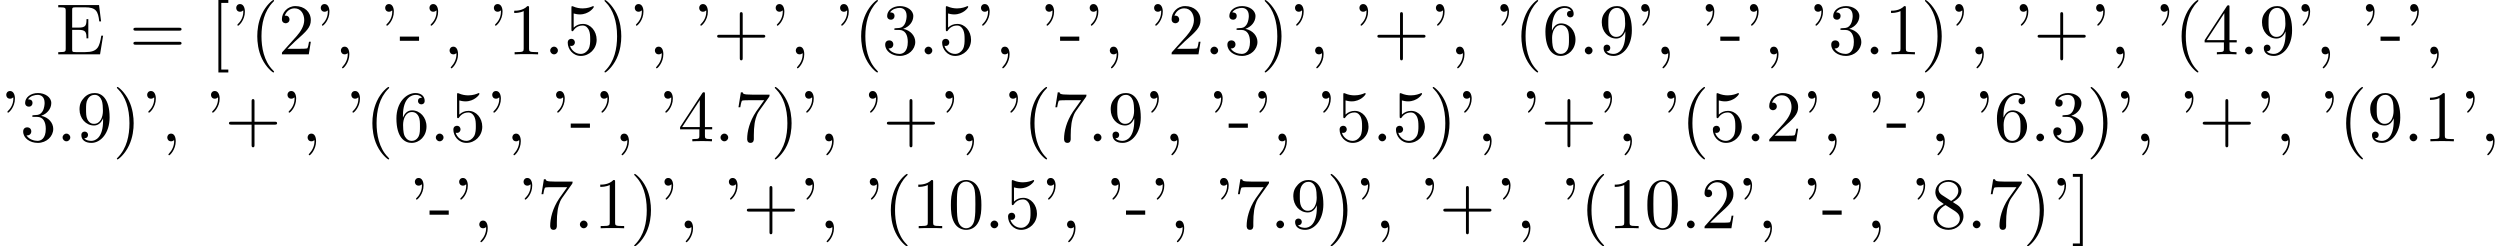 <?xml version='1.0' encoding='UTF-8'?>
<!-- This file was generated by dvisvgm 2.8.1 -->
<svg version='1.1' xmlns='http://www.w3.org/2000/svg' xmlns:xlink='http://www.w3.org/1999/xlink' width='343.711pt' height='33.873pt' viewBox='0 -31.382 343.711 33.873'>
<defs>
<path id='g0-39' d='M2.052-5.868C2.052-6.466 1.813-6.914 1.385-6.914C1.036-6.914 .857-6.645 .857-6.386S1.026-5.858 1.385-5.858C1.584-5.858 1.724-5.958 1.783-6.017C1.793-6.037 1.803-6.047 1.813-6.047C1.833-6.047 1.833-5.908 1.833-5.868C1.833-5.549 1.763-4.832 1.136-4.214C1.016-4.095 1.016-4.075 1.016-4.045C1.016-3.975 1.066-3.935 1.116-3.935C1.225-3.935 2.052-4.692 2.052-5.868Z'/>
<path id='g0-40' d='M3.298 2.391C3.298 2.361 3.298 2.341 3.128 2.172C1.883 .917 1.564-.966 1.564-2.491C1.564-4.224 1.943-5.958 3.168-7.203C3.298-7.323 3.298-7.342 3.298-7.372C3.298-7.442 3.258-7.472 3.198-7.472C3.098-7.472 2.202-6.795 1.614-5.529C1.106-4.433 .986-3.328 .986-2.491C.986-1.714 1.096-.508 1.644 .618C2.242 1.843 3.098 2.491 3.198 2.491C3.258 2.491 3.298 2.461 3.298 2.391Z'/>
<path id='g0-41' d='M2.879-2.491C2.879-3.268 2.77-4.473 2.222-5.599C1.624-6.824 .767-7.472 .667-7.472C.608-7.472 .568-7.432 .568-7.372C.568-7.342 .568-7.323 .757-7.143C1.733-6.157 2.301-4.573 2.301-2.491C2.301-.787 1.933 .966 .697 2.222C.568 2.341 .568 2.361 .568 2.391C.568 2.451 .608 2.491 .667 2.491C.767 2.491 1.664 1.813 2.252 .548C2.76-.548 2.879-1.654 2.879-2.491Z'/>
<path id='g0-43' d='M4.075-2.291H6.854C6.994-2.291 7.183-2.291 7.183-2.491S6.994-2.69 6.854-2.69H4.075V-5.479C4.075-5.619 4.075-5.808 3.875-5.808S3.676-5.619 3.676-5.479V-2.69H.887C.747-2.69 .558-2.69 .558-2.491S.747-2.291 .887-2.291H3.676V.498C3.676 .638 3.676 .827 3.875 .827S4.075 .638 4.075 .498V-2.291Z'/>
<path id='g0-44' d='M2.022-.01C2.022-.648 1.783-1.056 1.385-1.056C1.036-1.056 .857-.787 .857-.528S1.026 0 1.385 0C1.544 0 1.664-.06 1.763-.139L1.783-.159C1.793-.159 1.803-.149 1.803-.01C1.803 .628 1.524 1.235 1.086 1.704C1.026 1.763 1.016 1.773 1.016 1.813C1.016 1.883 1.066 1.923 1.116 1.923C1.235 1.923 2.022 1.136 2.022-.01Z'/>
<path id='g0-45' d='M2.75-1.863V-2.441H.11V-1.863H2.75Z'/>
<path id='g0-46' d='M1.913-.528C1.913-.817 1.674-1.056 1.385-1.056S.857-.817 .857-.528S1.096 0 1.385 0S1.913-.239 1.913-.528Z'/>
<path id='g0-48' d='M4.583-3.188C4.583-3.985 4.533-4.782 4.184-5.519C3.726-6.476 2.909-6.635 2.491-6.635C1.893-6.635 1.166-6.376 .757-5.45C.438-4.762 .389-3.985 .389-3.188C.389-2.441 .428-1.544 .837-.787C1.265 .02 1.993 .219 2.481 .219C3.019 .219 3.776 .01 4.214-.936C4.533-1.624 4.583-2.401 4.583-3.188ZM2.481 0C2.092 0 1.504-.249 1.325-1.205C1.215-1.803 1.215-2.72 1.215-3.308C1.215-3.945 1.215-4.603 1.295-5.141C1.484-6.326 2.232-6.416 2.481-6.416C2.809-6.416 3.467-6.237 3.656-5.25C3.756-4.692 3.756-3.935 3.756-3.308C3.756-2.56 3.756-1.883 3.646-1.245C3.497-.299 2.929 0 2.481 0Z'/>
<path id='g0-49' d='M2.929-6.376C2.929-6.615 2.929-6.635 2.7-6.635C2.082-5.998 1.205-5.998 .887-5.998V-5.689C1.086-5.689 1.674-5.689 2.192-5.948V-.787C2.192-.428 2.162-.309 1.265-.309H.946V0C1.295-.03 2.162-.03 2.56-.03S3.826-.03 4.174 0V-.309H3.856C2.959-.309 2.929-.418 2.929-.787V-6.376Z'/>
<path id='g0-50' d='M1.265-.767L2.321-1.793C3.875-3.168 4.473-3.706 4.473-4.702C4.473-5.838 3.577-6.635 2.361-6.635C1.235-6.635 .498-5.719 .498-4.832C.498-4.274 .996-4.274 1.026-4.274C1.196-4.274 1.544-4.394 1.544-4.802C1.544-5.061 1.365-5.32 1.016-5.32C.936-5.32 .917-5.32 .887-5.31C1.116-5.958 1.654-6.326 2.232-6.326C3.138-6.326 3.567-5.519 3.567-4.702C3.567-3.905 3.068-3.118 2.521-2.501L.608-.369C.498-.259 .498-.239 .498 0H4.194L4.473-1.733H4.224C4.174-1.435 4.105-.996 4.005-.847C3.935-.767 3.278-.767 3.059-.767H1.265Z'/>
<path id='g0-51' d='M2.889-3.507C3.706-3.776 4.284-4.473 4.284-5.26C4.284-6.077 3.407-6.635 2.451-6.635C1.445-6.635 .687-6.037 .687-5.28C.687-4.951 .907-4.762 1.196-4.762C1.504-4.762 1.704-4.981 1.704-5.27C1.704-5.768 1.235-5.768 1.086-5.768C1.395-6.257 2.052-6.386 2.411-6.386C2.819-6.386 3.367-6.167 3.367-5.27C3.367-5.151 3.347-4.573 3.088-4.134C2.79-3.656 2.451-3.626 2.202-3.616C2.122-3.606 1.883-3.587 1.813-3.587C1.733-3.577 1.664-3.567 1.664-3.467C1.664-3.357 1.733-3.357 1.903-3.357H2.341C3.158-3.357 3.527-2.68 3.527-1.704C3.527-.349 2.839-.06 2.401-.06C1.973-.06 1.225-.229 .877-.817C1.225-.767 1.534-.986 1.534-1.365C1.534-1.724 1.265-1.923 .976-1.923C.737-1.923 .418-1.783 .418-1.345C.418-.438 1.345 .219 2.431 .219C3.646 .219 4.553-.687 4.553-1.704C4.553-2.521 3.925-3.298 2.889-3.507Z'/>
<path id='g0-52' d='M2.929-1.644V-.777C2.929-.418 2.909-.309 2.172-.309H1.963V0C2.371-.03 2.889-.03 3.308-.03S4.254-.03 4.663 0V-.309H4.453C3.716-.309 3.696-.418 3.696-.777V-1.644H4.692V-1.953H3.696V-6.486C3.696-6.685 3.696-6.745 3.537-6.745C3.447-6.745 3.417-6.745 3.337-6.625L.279-1.953V-1.644H2.929ZM2.989-1.953H.558L2.989-5.669V-1.953Z'/>
<path id='g0-53' d='M4.473-2.002C4.473-3.188 3.656-4.184 2.58-4.184C2.102-4.184 1.674-4.025 1.315-3.676V-5.619C1.514-5.559 1.843-5.489 2.162-5.489C3.387-5.489 4.085-6.396 4.085-6.526C4.085-6.585 4.055-6.635 3.985-6.635C3.975-6.635 3.955-6.635 3.905-6.605C3.706-6.516 3.218-6.316 2.55-6.316C2.152-6.316 1.694-6.386 1.225-6.595C1.146-6.625 1.126-6.625 1.106-6.625C1.006-6.625 1.006-6.545 1.006-6.386V-3.437C1.006-3.258 1.006-3.178 1.146-3.178C1.215-3.178 1.235-3.208 1.275-3.268C1.385-3.427 1.753-3.965 2.56-3.965C3.078-3.965 3.328-3.507 3.407-3.328C3.567-2.959 3.587-2.57 3.587-2.072C3.587-1.724 3.587-1.126 3.347-.707C3.108-.319 2.74-.06 2.281-.06C1.554-.06 .986-.588 .817-1.176C.847-1.166 .877-1.156 .986-1.156C1.315-1.156 1.484-1.405 1.484-1.644S1.315-2.132 .986-2.132C.847-2.132 .498-2.062 .498-1.604C.498-.747 1.186 .219 2.301 .219C3.457 .219 4.473-.737 4.473-2.002Z'/>
<path id='g0-54' d='M1.315-3.268V-3.507C1.315-6.027 2.55-6.386 3.059-6.386C3.298-6.386 3.716-6.326 3.935-5.988C3.786-5.988 3.387-5.988 3.387-5.539C3.387-5.23 3.626-5.081 3.846-5.081C4.005-5.081 4.304-5.171 4.304-5.559C4.304-6.157 3.866-6.635 3.039-6.635C1.763-6.635 .418-5.35 .418-3.148C.418-.488 1.574 .219 2.501 .219C3.606 .219 4.553-.717 4.553-2.032C4.553-3.298 3.666-4.254 2.56-4.254C1.883-4.254 1.514-3.746 1.315-3.268ZM2.501-.06C1.873-.06 1.574-.658 1.514-.807C1.335-1.275 1.335-2.072 1.335-2.252C1.335-3.029 1.654-4.025 2.55-4.025C2.71-4.025 3.168-4.025 3.477-3.407C3.656-3.039 3.656-2.531 3.656-2.042C3.656-1.564 3.656-1.066 3.487-.707C3.188-.11 2.73-.06 2.501-.06Z'/>
<path id='g0-55' d='M4.742-6.067C4.832-6.187 4.832-6.207 4.832-6.416H2.411C1.196-6.416 1.176-6.545 1.136-6.735H.887L.558-4.682H.807C.837-4.842 .927-5.469 1.056-5.589C1.126-5.649 1.903-5.649 2.032-5.649H4.095C3.985-5.489 3.198-4.403 2.979-4.075C2.082-2.73 1.753-1.345 1.753-.329C1.753-.229 1.753 .219 2.212 .219S2.67-.229 2.67-.329V-.837C2.67-1.385 2.7-1.933 2.78-2.471C2.819-2.7 2.959-3.557 3.397-4.174L4.742-6.067Z'/>
<path id='g0-56' d='M1.624-4.553C1.166-4.852 1.126-5.191 1.126-5.36C1.126-5.968 1.773-6.386 2.481-6.386C3.208-6.386 3.846-5.868 3.846-5.151C3.846-4.583 3.457-4.105 2.859-3.756L1.624-4.553ZM3.078-3.606C3.796-3.975 4.284-4.493 4.284-5.151C4.284-6.067 3.397-6.635 2.491-6.635C1.494-6.635 .687-5.898 .687-4.971C.687-4.792 .707-4.344 1.126-3.875C1.235-3.756 1.604-3.507 1.853-3.337C1.275-3.049 .418-2.491 .418-1.504C.418-.448 1.435 .219 2.481 .219C3.606 .219 4.553-.608 4.553-1.674C4.553-2.032 4.443-2.481 4.065-2.899C3.875-3.108 3.716-3.208 3.078-3.606ZM2.082-3.188L3.308-2.411C3.587-2.222 4.055-1.923 4.055-1.315C4.055-.578 3.308-.06 2.491-.06C1.634-.06 .917-.677 .917-1.504C.917-2.082 1.235-2.72 2.082-3.188Z'/>
<path id='g0-57' d='M3.656-3.168V-2.849C3.656-.518 2.62-.06 2.042-.06C1.873-.06 1.335-.08 1.066-.418C1.504-.418 1.584-.707 1.584-.877C1.584-1.186 1.345-1.335 1.126-1.335C.966-1.335 .667-1.245 .667-.857C.667-.189 1.205 .219 2.052 .219C3.337 .219 4.553-1.136 4.553-3.278C4.553-5.958 3.407-6.635 2.521-6.635C1.973-6.635 1.484-6.456 1.056-6.007C.648-5.559 .418-5.141 .418-4.394C.418-3.148 1.295-2.172 2.411-2.172C3.019-2.172 3.427-2.59 3.656-3.168ZM2.421-2.401C2.262-2.401 1.803-2.401 1.494-3.029C1.315-3.397 1.315-3.895 1.315-4.384C1.315-4.922 1.315-5.39 1.524-5.758C1.793-6.257 2.172-6.386 2.521-6.386C2.979-6.386 3.308-6.047 3.477-5.599C3.597-5.28 3.636-4.653 3.636-4.194C3.636-3.367 3.298-2.401 2.421-2.401Z'/>
<path id='g0-61' d='M6.844-3.258C6.994-3.258 7.183-3.258 7.183-3.457S6.994-3.656 6.854-3.656H.887C.747-3.656 .558-3.656 .558-3.457S.747-3.258 .897-3.258H6.844ZM6.854-1.325C6.994-1.325 7.183-1.325 7.183-1.524S6.994-1.724 6.844-1.724H.897C.747-1.724 .558-1.724 .558-1.524S.747-1.325 .887-1.325H6.854Z'/>
<path id='g0-69' d='M1.355-.777C1.355-.418 1.335-.309 .568-.309H.329V0H6.077L6.496-2.57H6.247C5.998-1.036 5.768-.309 4.055-.309H2.73C2.262-.309 2.242-.379 2.242-.707V-3.367H3.138C4.105-3.367 4.214-3.049 4.214-2.202H4.463V-4.842H4.214C4.214-3.985 4.105-3.676 3.138-3.676H2.242V-6.067C2.242-6.396 2.262-6.466 2.73-6.466H4.015C5.539-6.466 5.808-5.918 5.968-4.533H6.217L5.938-6.775H.329V-6.466H.568C1.335-6.466 1.355-6.356 1.355-5.998V-.777Z'/>
<path id='g0-91' d='M2.54 2.491V2.092H1.574V-7.073H2.54V-7.472H1.176V2.491H2.54Z'/>
<path id='g0-93' d='M1.584-7.472H.219V-7.073H1.186V2.092H.219V2.491H1.584V-7.472Z'/>
</defs>
<g id='page1'>
<use x='7.679' y='-23.91' xlink:href='#g0-69'/>
<use x='17.78' y='-23.91' xlink:href='#g0-61'/>
<use x='28.85' y='-23.91' xlink:href='#g0-91'/>
<use x='31.617' y='-23.91' xlink:href='#g0-39'/>
<use x='34.385' y='-23.91' xlink:href='#g0-40'/>
<use x='38.259' y='-23.91' xlink:href='#g0-50'/>
<use x='43.24' y='-23.91' xlink:href='#g0-39'/>
<use x='46.008' y='-23.91' xlink:href='#g0-44'/>
<use x='52.096' y='-23.91' xlink:href='#g0-39'/>
<use x='54.863' y='-23.91' xlink:href='#g0-45'/>
<use x='58.184' y='-23.91' xlink:href='#g0-39'/>
<use x='60.952' y='-23.91' xlink:href='#g0-44'/>
<use x='67.04' y='-23.91' xlink:href='#g0-39'/>
<use x='69.807' y='-23.91' xlink:href='#g0-49'/>
<use x='74.789' y='-23.91' xlink:href='#g0-46'/>
<use x='77.556' y='-23.91' xlink:href='#g0-53'/>
<use x='82.538' y='-23.91' xlink:href='#g0-41'/>
<use x='86.412' y='-23.91' xlink:href='#g0-39'/>
<use x='89.179' y='-23.91' xlink:href='#g0-44'/>
<use x='95.268' y='-23.91' xlink:href='#g0-39'/>
<use x='98.035' y='-23.91' xlink:href='#g0-43'/>
<use x='105.784' y='-23.91' xlink:href='#g0-39'/>
<use x='108.551' y='-23.91' xlink:href='#g0-44'/>
<use x='114.639' y='-23.91' xlink:href='#g0-39'/>
<use x='117.407' y='-23.91' xlink:href='#g0-40'/>
<use x='121.281' y='-23.91' xlink:href='#g0-51'/>
<use x='126.263' y='-23.91' xlink:href='#g0-46'/>
<use x='129.03' y='-23.91' xlink:href='#g0-53'/>
<use x='134.011' y='-23.91' xlink:href='#g0-39'/>
<use x='136.779' y='-23.91' xlink:href='#g0-44'/>
<use x='142.867' y='-23.91' xlink:href='#g0-39'/>
<use x='145.634' y='-23.91' xlink:href='#g0-45'/>
<use x='148.955' y='-23.91' xlink:href='#g0-39'/>
<use x='151.723' y='-23.91' xlink:href='#g0-44'/>
<use x='157.811' y='-23.91' xlink:href='#g0-39'/>
<use x='160.578' y='-23.91' xlink:href='#g0-50'/>
<use x='165.56' y='-23.91' xlink:href='#g0-46'/>
<use x='168.327' y='-23.91' xlink:href='#g0-51'/>
<use x='173.308' y='-23.91' xlink:href='#g0-41'/>
<use x='177.183' y='-23.91' xlink:href='#g0-39'/>
<use x='179.95' y='-23.91' xlink:href='#g0-44'/>
<use x='186.039' y='-23.91' xlink:href='#g0-39'/>
<use x='188.806' y='-23.91' xlink:href='#g0-43'/>
<use x='196.555' y='-23.91' xlink:href='#g0-39'/>
<use x='199.322' y='-23.91' xlink:href='#g0-44'/>
<use x='205.41' y='-23.91' xlink:href='#g0-39'/>
<use x='208.178' y='-23.91' xlink:href='#g0-40'/>
<use x='212.052' y='-23.91' xlink:href='#g0-54'/>
<use x='217.034' y='-23.91' xlink:href='#g0-46'/>
<use x='219.801' y='-23.91' xlink:href='#g0-57'/>
<use x='224.782' y='-23.91' xlink:href='#g0-39'/>
<use x='227.55' y='-23.91' xlink:href='#g0-44'/>
<use x='233.638' y='-23.91' xlink:href='#g0-39'/>
<use x='236.405' y='-23.91' xlink:href='#g0-45'/>
<use x='239.726' y='-23.91' xlink:href='#g0-39'/>
<use x='242.494' y='-23.91' xlink:href='#g0-44'/>
<use x='248.582' y='-23.91' xlink:href='#g0-39'/>
<use x='251.349' y='-23.91' xlink:href='#g0-51'/>
<use x='256.331' y='-23.91' xlink:href='#g0-46'/>
<use x='259.098' y='-23.91' xlink:href='#g0-49'/>
<use x='264.079' y='-23.91' xlink:href='#g0-41'/>
<use x='267.954' y='-23.91' xlink:href='#g0-39'/>
<use x='270.721' y='-23.91' xlink:href='#g0-44'/>
<use x='276.81' y='-23.91' xlink:href='#g0-39'/>
<use x='279.577' y='-23.91' xlink:href='#g0-43'/>
<use x='287.326' y='-23.91' xlink:href='#g0-39'/>
<use x='290.093' y='-23.91' xlink:href='#g0-44'/>
<use x='296.181' y='-23.91' xlink:href='#g0-39'/>
<use x='298.949' y='-23.91' xlink:href='#g0-40'/>
<use x='302.823' y='-23.91' xlink:href='#g0-52'/>
<use x='307.804' y='-23.91' xlink:href='#g0-46'/>
<use x='310.572' y='-23.91' xlink:href='#g0-57'/>
<use x='315.553' y='-23.91' xlink:href='#g0-39'/>
<use x='318.321' y='-23.91' xlink:href='#g0-44'/>
<use x='324.409' y='-23.91' xlink:href='#g0-39'/>
<use x='327.176' y='-23.91' xlink:href='#g0-45'/>
<use x='330.497' y='-23.91' xlink:href='#g0-39'/>
<use x='333.265' y='-23.91' xlink:href='#g0-44'/>
<use x='0' y='-11.955' xlink:href='#g0-39'/>
<use x='2.767' y='-11.955' xlink:href='#g0-51'/>
<use x='7.749' y='-11.955' xlink:href='#g0-46'/>
<use x='10.516' y='-11.955' xlink:href='#g0-57'/>
<use x='15.497' y='-11.955' xlink:href='#g0-41'/>
<use x='19.372' y='-11.955' xlink:href='#g0-39'/>
<use x='22.139' y='-11.955' xlink:href='#g0-44'/>
<use x='28.148' y='-11.955' xlink:href='#g0-39'/>
<use x='30.916' y='-11.955' xlink:href='#g0-43'/>
<use x='38.665' y='-11.955' xlink:href='#g0-39'/>
<use x='41.432' y='-11.955' xlink:href='#g0-44'/>
<use x='47.441' y='-11.955' xlink:href='#g0-39'/>
<use x='50.209' y='-11.955' xlink:href='#g0-40'/>
<use x='54.083' y='-11.955' xlink:href='#g0-54'/>
<use x='59.064' y='-11.955' xlink:href='#g0-46'/>
<use x='61.832' y='-11.955' xlink:href='#g0-53'/>
<use x='66.813' y='-11.955' xlink:href='#g0-39'/>
<use x='69.58' y='-11.955' xlink:href='#g0-44'/>
<use x='75.59' y='-11.955' xlink:href='#g0-39'/>
<use x='78.357' y='-11.955' xlink:href='#g0-45'/>
<use x='81.678' y='-11.955' xlink:href='#g0-39'/>
<use x='84.445' y='-11.955' xlink:href='#g0-44'/>
<use x='90.454' y='-11.955' xlink:href='#g0-39'/>
<use x='93.222' y='-11.955' xlink:href='#g0-52'/>
<use x='98.203' y='-11.955' xlink:href='#g0-46'/>
<use x='100.971' y='-11.955' xlink:href='#g0-55'/>
<use x='105.952' y='-11.955' xlink:href='#g0-41'/>
<use x='109.826' y='-11.955' xlink:href='#g0-39'/>
<use x='112.594' y='-11.955' xlink:href='#g0-44'/>
<use x='118.603' y='-11.955' xlink:href='#g0-39'/>
<use x='121.37' y='-11.955' xlink:href='#g0-43'/>
<use x='129.119' y='-11.955' xlink:href='#g0-39'/>
<use x='131.886' y='-11.955' xlink:href='#g0-44'/>
<use x='137.896' y='-11.955' xlink:href='#g0-39'/>
<use x='140.663' y='-11.955' xlink:href='#g0-40'/>
<use x='144.537' y='-11.955' xlink:href='#g0-55'/>
<use x='149.519' y='-11.955' xlink:href='#g0-46'/>
<use x='152.286' y='-11.955' xlink:href='#g0-57'/>
<use x='157.267' y='-11.955' xlink:href='#g0-39'/>
<use x='160.035' y='-11.955' xlink:href='#g0-44'/>
<use x='166.044' y='-11.955' xlink:href='#g0-39'/>
<use x='168.811' y='-11.955' xlink:href='#g0-45'/>
<use x='172.132' y='-11.955' xlink:href='#g0-39'/>
<use x='174.9' y='-11.955' xlink:href='#g0-44'/>
<use x='180.909' y='-11.955' xlink:href='#g0-39'/>
<use x='183.676' y='-11.955' xlink:href='#g0-53'/>
<use x='188.658' y='-11.955' xlink:href='#g0-46'/>
<use x='191.425' y='-11.955' xlink:href='#g0-53'/>
<use x='196.406' y='-11.955' xlink:href='#g0-41'/>
<use x='200.281' y='-11.955' xlink:href='#g0-39'/>
<use x='203.048' y='-11.955' xlink:href='#g0-44'/>
<use x='209.057' y='-11.955' xlink:href='#g0-39'/>
<use x='211.825' y='-11.955' xlink:href='#g0-43'/>
<use x='219.574' y='-11.955' xlink:href='#g0-39'/>
<use x='222.341' y='-11.955' xlink:href='#g0-44'/>
<use x='228.35' y='-11.955' xlink:href='#g0-39'/>
<use x='231.117' y='-11.955' xlink:href='#g0-40'/>
<use x='234.992' y='-11.955' xlink:href='#g0-53'/>
<use x='239.973' y='-11.955' xlink:href='#g0-46'/>
<use x='242.741' y='-11.955' xlink:href='#g0-50'/>
<use x='247.722' y='-11.955' xlink:href='#g0-39'/>
<use x='250.489' y='-11.955' xlink:href='#g0-44'/>
<use x='256.499' y='-11.955' xlink:href='#g0-39'/>
<use x='259.266' y='-11.955' xlink:href='#g0-45'/>
<use x='262.587' y='-11.955' xlink:href='#g0-39'/>
<use x='265.354' y='-11.955' xlink:href='#g0-44'/>
<use x='271.363' y='-11.955' xlink:href='#g0-39'/>
<use x='274.131' y='-11.955' xlink:href='#g0-54'/>
<use x='279.112' y='-11.955' xlink:href='#g0-46'/>
<use x='281.88' y='-11.955' xlink:href='#g0-51'/>
<use x='286.861' y='-11.955' xlink:href='#g0-41'/>
<use x='290.735' y='-11.955' xlink:href='#g0-39'/>
<use x='293.503' y='-11.955' xlink:href='#g0-44'/>
<use x='299.512' y='-11.955' xlink:href='#g0-39'/>
<use x='302.279' y='-11.955' xlink:href='#g0-43'/>
<use x='310.028' y='-11.955' xlink:href='#g0-39'/>
<use x='312.795' y='-11.955' xlink:href='#g0-44'/>
<use x='318.805' y='-11.955' xlink:href='#g0-39'/>
<use x='321.572' y='-11.955' xlink:href='#g0-40'/>
<use x='325.446' y='-11.955' xlink:href='#g0-57'/>
<use x='330.428' y='-11.955' xlink:href='#g0-46'/>
<use x='333.195' y='-11.955' xlink:href='#g0-49'/>
<use x='338.176' y='-11.955' xlink:href='#g0-39'/>
<use x='340.944' y='-11.955' xlink:href='#g0-44'/>
<use x='56.178' y='0' xlink:href='#g0-39'/>
<use x='58.945' y='0' xlink:href='#g0-45'/>
<use x='62.266' y='0' xlink:href='#g0-39'/>
<use x='65.034' y='0' xlink:href='#g0-44'/>
<use x='71.122' y='0' xlink:href='#g0-39'/>
<use x='73.889' y='0' xlink:href='#g0-55'/>
<use x='78.871' y='0' xlink:href='#g0-46'/>
<use x='81.638' y='0' xlink:href='#g0-49'/>
<use x='86.619' y='0' xlink:href='#g0-41'/>
<use x='90.494' y='0' xlink:href='#g0-39'/>
<use x='93.261' y='0' xlink:href='#g0-44'/>
<use x='99.35' y='0' xlink:href='#g0-39'/>
<use x='102.117' y='0' xlink:href='#g0-43'/>
<use x='109.866' y='0' xlink:href='#g0-39'/>
<use x='112.633' y='0' xlink:href='#g0-44'/>
<use x='118.721' y='0' xlink:href='#g0-39'/>
<use x='121.489' y='0' xlink:href='#g0-40'/>
<use x='125.363' y='0' xlink:href='#g0-49'/>
<use x='130.344' y='0' xlink:href='#g0-48'/>
<use x='135.326' y='0' xlink:href='#g0-46'/>
<use x='138.093' y='0' xlink:href='#g0-53'/>
<use x='143.075' y='0' xlink:href='#g0-39'/>
<use x='145.842' y='0' xlink:href='#g0-44'/>
<use x='151.93' y='0' xlink:href='#g0-39'/>
<use x='154.698' y='0' xlink:href='#g0-45'/>
<use x='158.019' y='0' xlink:href='#g0-39'/>
<use x='160.786' y='0' xlink:href='#g0-44'/>
<use x='166.874' y='0' xlink:href='#g0-39'/>
<use x='169.642' y='0' xlink:href='#g0-55'/>
<use x='174.623' y='0' xlink:href='#g0-46'/>
<use x='177.39' y='0' xlink:href='#g0-57'/>
<use x='182.372' y='0' xlink:href='#g0-41'/>
<use x='186.246' y='0' xlink:href='#g0-39'/>
<use x='189.014' y='0' xlink:href='#g0-44'/>
<use x='195.102' y='0' xlink:href='#g0-39'/>
<use x='197.869' y='0' xlink:href='#g0-43'/>
<use x='205.618' y='0' xlink:href='#g0-39'/>
<use x='208.385' y='0' xlink:href='#g0-44'/>
<use x='214.474' y='0' xlink:href='#g0-39'/>
<use x='217.241' y='0' xlink:href='#g0-40'/>
<use x='221.115' y='0' xlink:href='#g0-49'/>
<use x='226.097' y='0' xlink:href='#g0-48'/>
<use x='231.078' y='0' xlink:href='#g0-46'/>
<use x='233.846' y='0' xlink:href='#g0-50'/>
<use x='238.827' y='0' xlink:href='#g0-39'/>
<use x='241.594' y='0' xlink:href='#g0-44'/>
<use x='247.683' y='0' xlink:href='#g0-39'/>
<use x='250.45' y='0' xlink:href='#g0-45'/>
<use x='253.771' y='0' xlink:href='#g0-39'/>
<use x='256.538' y='0' xlink:href='#g0-44'/>
<use x='262.627' y='0' xlink:href='#g0-39'/>
<use x='265.394' y='0' xlink:href='#g0-56'/>
<use x='270.375' y='0' xlink:href='#g0-46'/>
<use x='273.143' y='0' xlink:href='#g0-55'/>
<use x='278.124' y='0' xlink:href='#g0-41'/>
<use x='281.998' y='0' xlink:href='#g0-39'/>
<use x='284.766' y='0' xlink:href='#g0-93'/>
</g>
</svg>